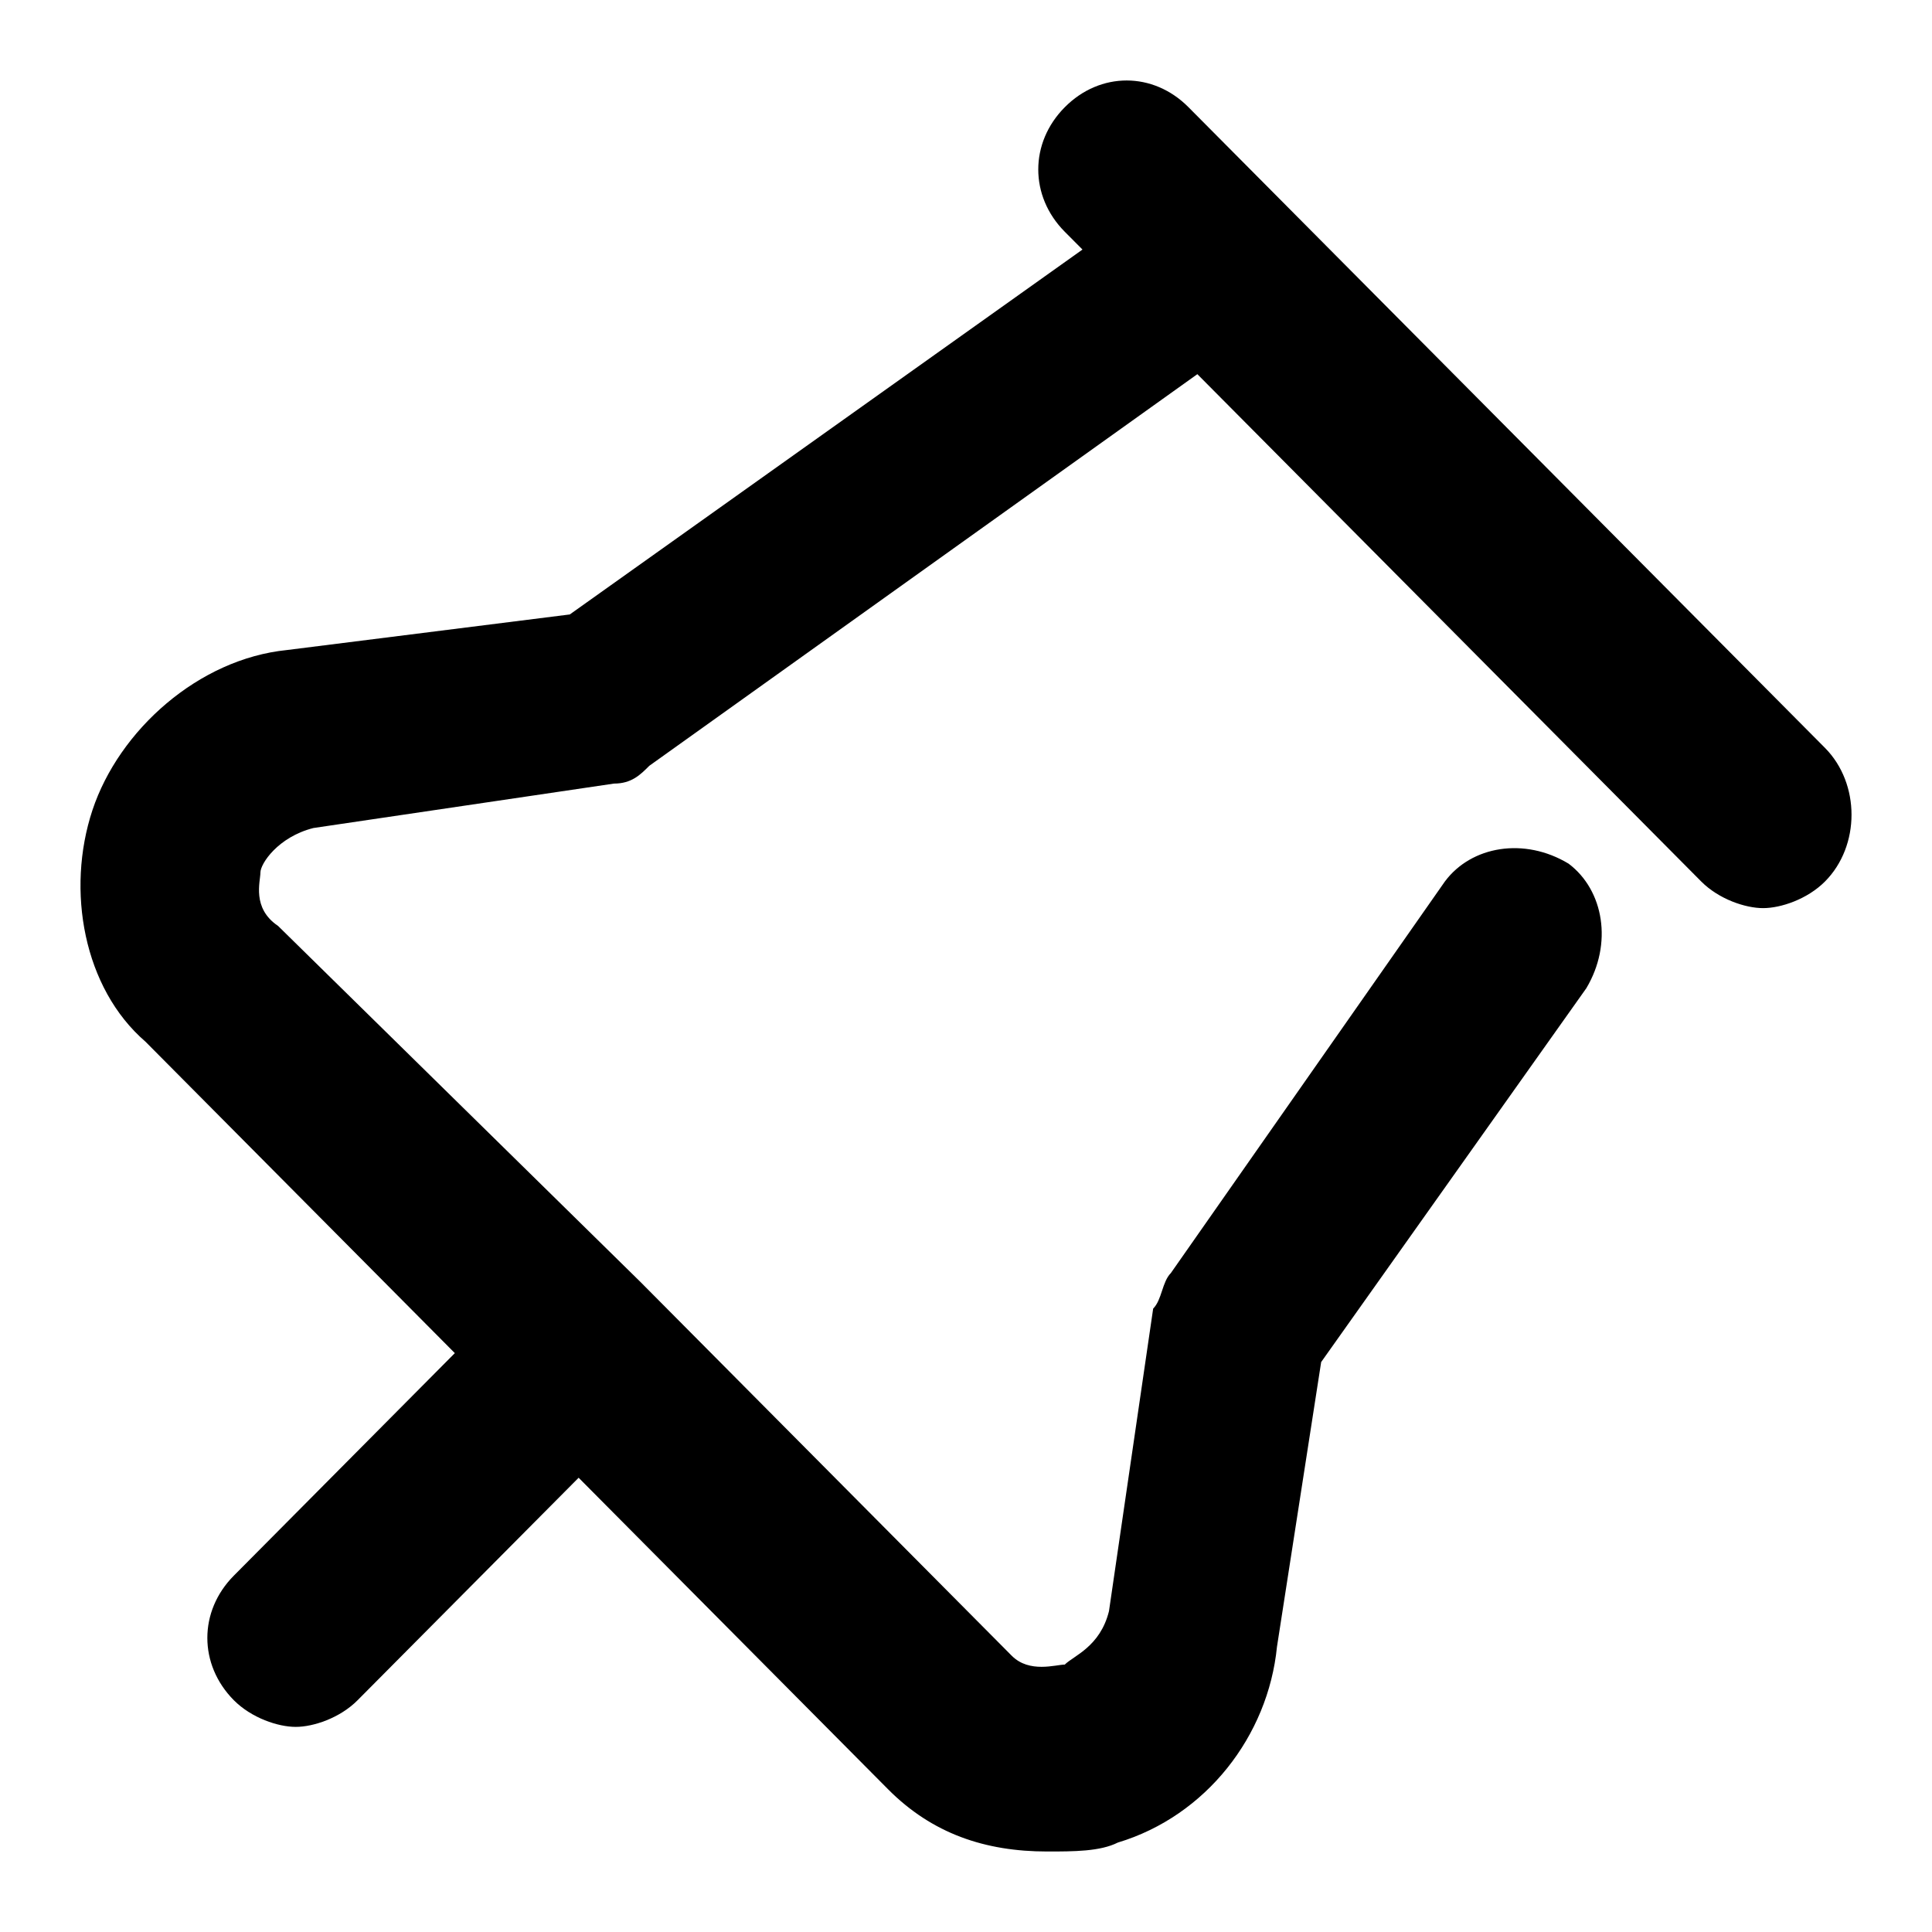 <svg width="35" height="35" viewBox="0 0 24 24" fill="none" xmlns="http://www.w3.org/2000/svg">
<path d="M22.671 9.291L14.764 1.332C14.325 0.889 13.666 0.889 13.227 1.332C12.788 1.774 12.788 2.437 13.227 2.879L13.447 3.1L7.078 7.633L3.564 8.075C2.466 8.186 1.478 9.07 1.148 10.065C0.819 11.06 1.038 12.276 1.807 12.94L5.65 16.809L2.905 19.573C2.466 20.015 2.466 20.678 2.905 21.121C3.125 21.342 3.454 21.452 3.674 21.452C3.893 21.452 4.223 21.342 4.442 21.121L7.188 18.357L11.031 22.226C11.58 22.779 12.239 23 13.008 23C13.337 23 13.666 23 13.886 22.889C14.984 22.558 15.753 21.563 15.863 20.457L16.412 16.92L19.706 12.276C20.035 11.724 19.925 11.06 19.486 10.729C18.937 10.397 18.278 10.508 17.949 10.95L14.545 15.814C14.435 15.925 14.435 16.146 14.325 16.256L13.776 20.015C13.666 20.457 13.337 20.568 13.227 20.678C13.117 20.678 12.788 20.789 12.568 20.568L7.956 15.925L3.454 11.502C3.125 11.281 3.235 10.95 3.235 10.839C3.235 10.729 3.454 10.397 3.893 10.286L7.627 9.734C7.847 9.734 7.956 9.623 8.066 9.513L14.874 4.648L21.133 10.95C21.353 11.171 21.682 11.281 21.902 11.281C22.122 11.281 22.451 11.171 22.671 10.95C23.11 10.508 23.11 9.734 22.671 9.291Z" fill="Black"/>
</svg>
